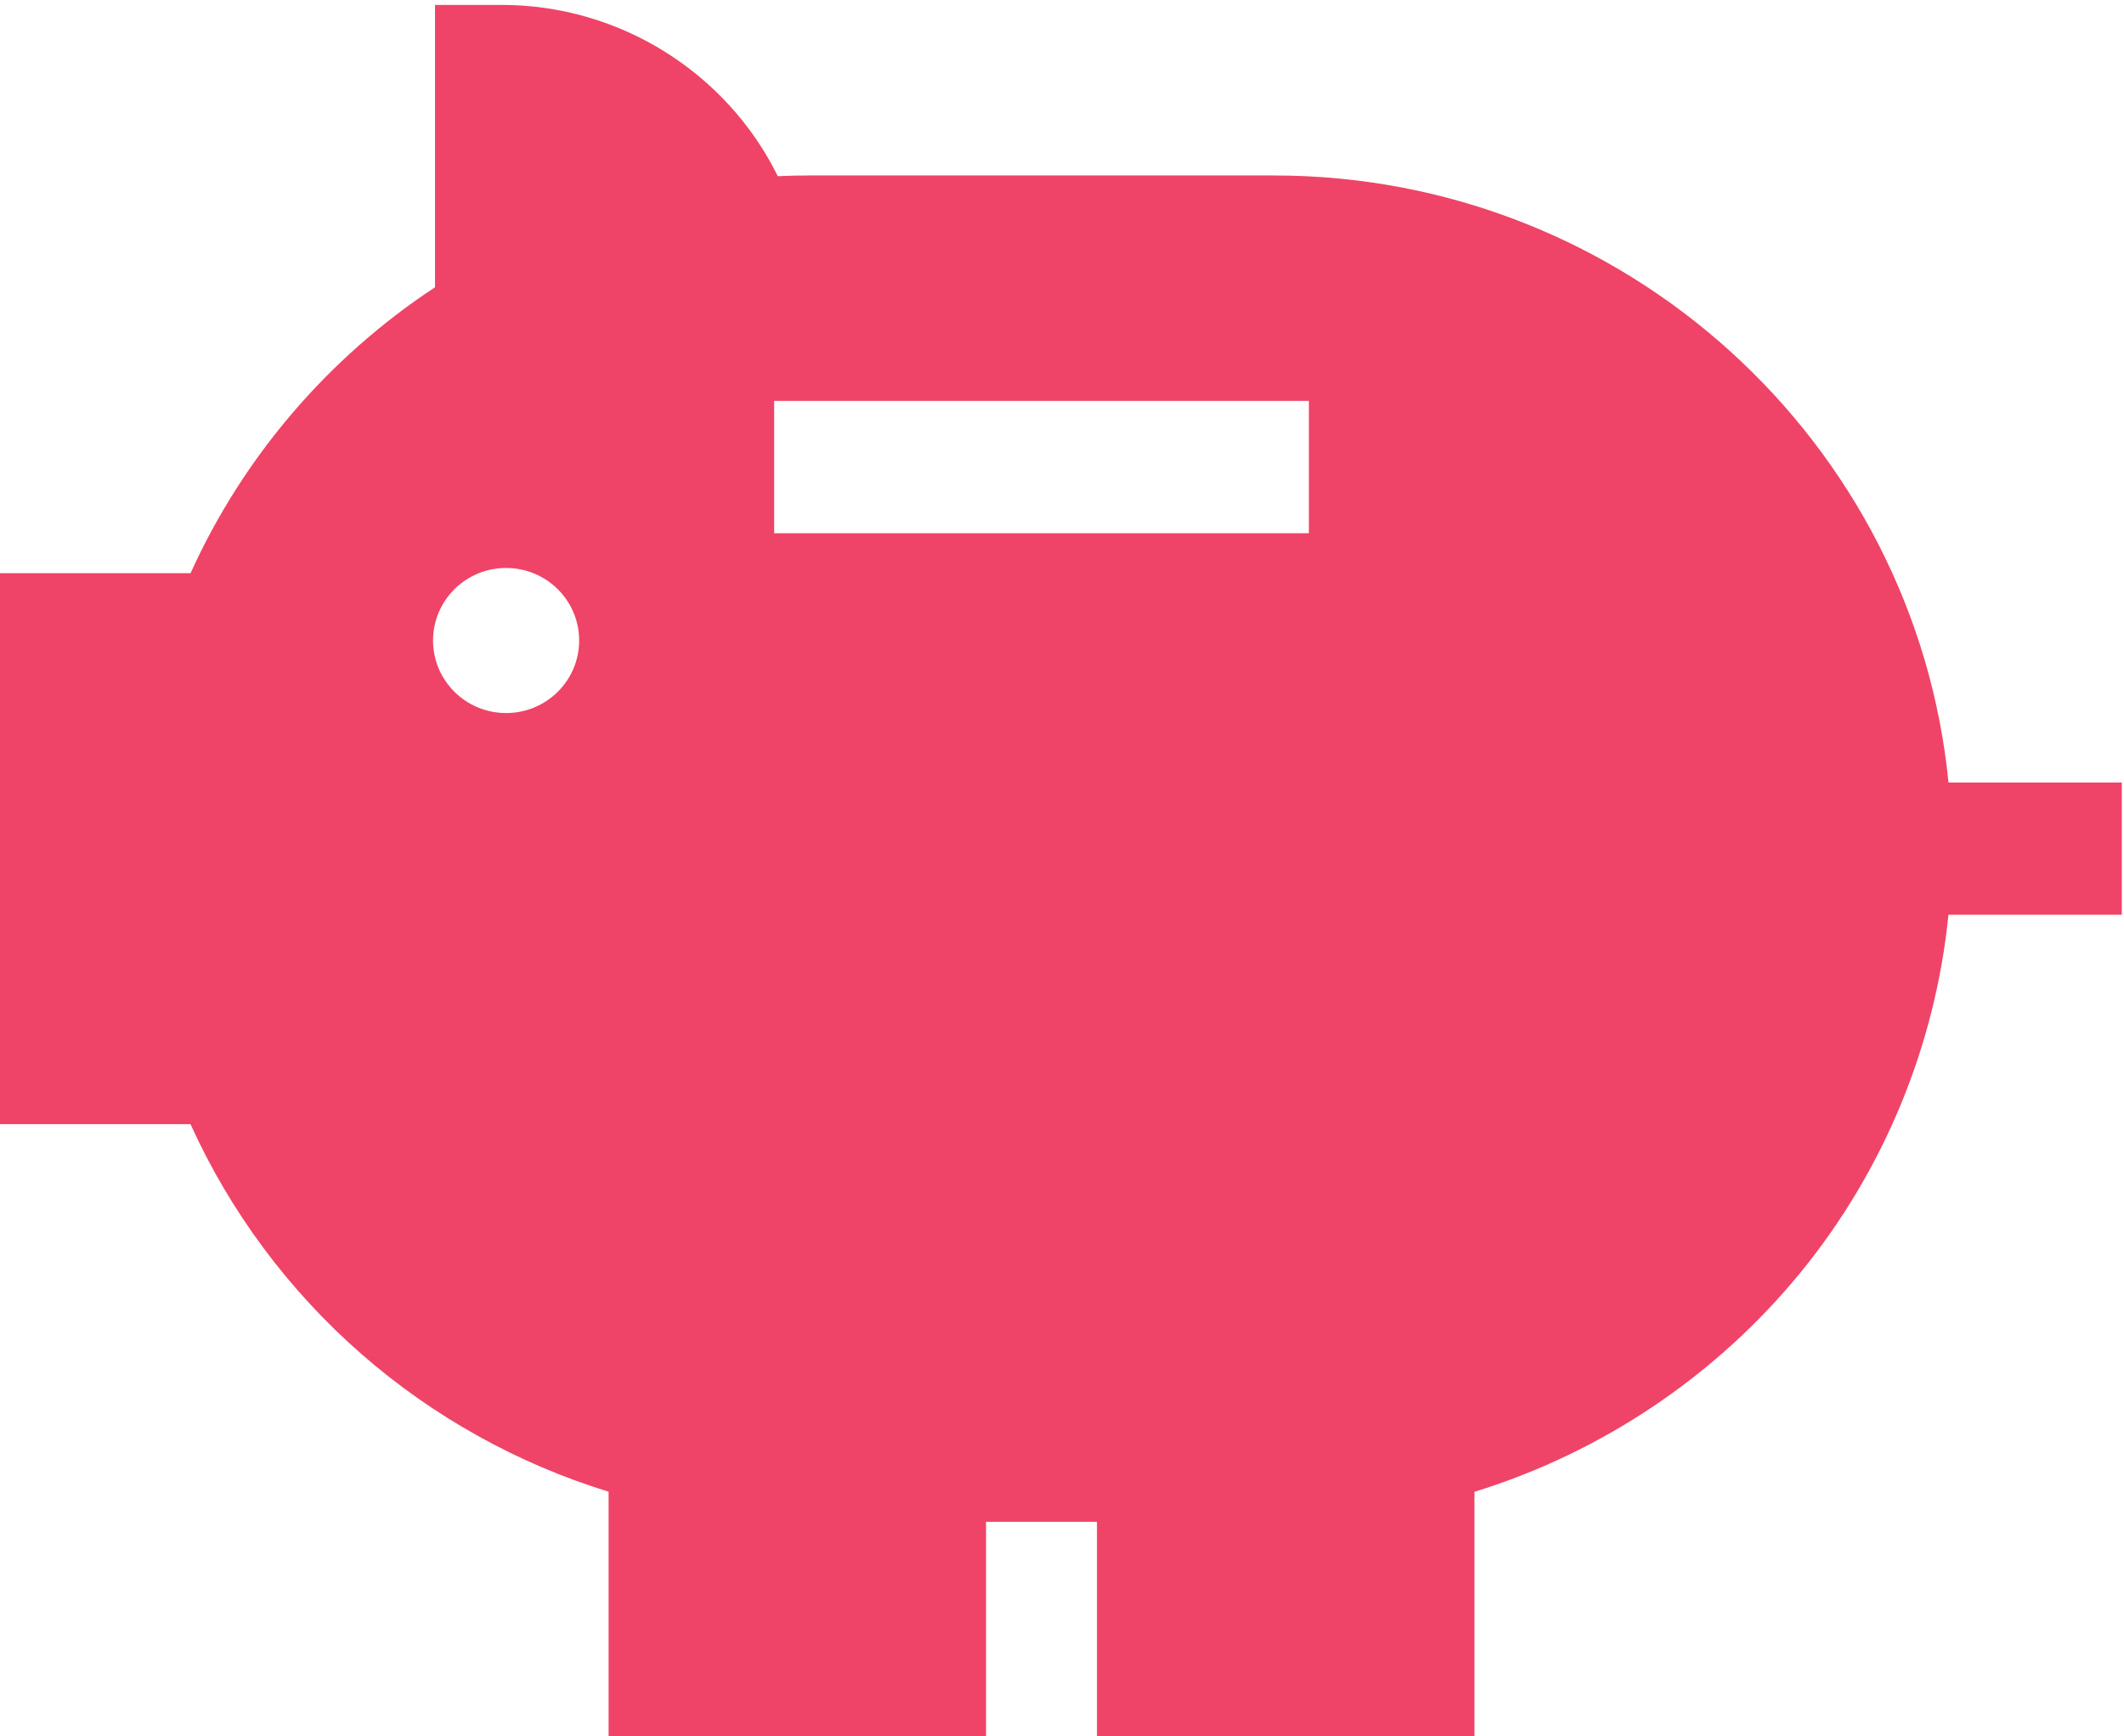 <?xml version="1.0" encoding="UTF-8" standalone="no"?>
<svg width="104px" height="85px" viewBox="0 0 104 85" version="1.1" xmlns="http://www.w3.org/2000/svg" xmlns:xlink="http://www.w3.org/1999/xlink">
    <!-- Generator: Sketch 43.2 (39069) - http://www.bohemiancoding.com/sketch -->
    <title>Piggy</title>
    <desc>Created with Sketch.</desc>
    <defs></defs>
    <g id="Sessions-2" stroke="none" stroke-width="1" fill="none" fill-rule="evenodd">
        <g id="Dashboard-first-session" transform="translate(-1029, -692)" fill="#EF4467">
            <g id="piggy-bank" transform="translate(1029, 668)">
                <path d="M37.906,50.104 L64.088,50.104 L64.088,43.628 L37.906,43.628 L37.906,50.104 Z M28.358,55.357 C28.358,57.318 26.756,58.908 24.781,58.908 C22.805,58.908 21.204,57.318 21.204,55.357 C21.204,53.396 22.805,51.806 24.781,51.806 C26.756,51.806 28.358,53.396 28.358,55.357 Z M103.893,62.309 L95.407,62.309 C93.763,45.65 79.576,32.59 62.372,32.59 L39.622,32.59 C39.112,32.59 38.599,32.601 38.085,32.625 C35.597,27.58 30.368,24.24 24.562,24.24 L21.3,24.24 L21.3,38.063 C16.063,41.512 11.901,46.381 9.331,52.06 L0,52.06 L0,79.034 L9.327,79.034 C11.264,83.312 14.126,87.169 17.694,90.286 C21.208,93.358 25.352,95.66 29.799,97.029 L29.799,109 L48.281,109 L48.281,98.504 L53.712,98.504 L53.712,109 L72.195,109 L72.195,97.033 C78.425,95.112 84.027,91.36 88.169,86.288 C92.253,81.288 94.765,75.169 95.404,68.785 L103.892,68.785 L103.892,62.309 L103.893,62.309 L103.893,62.309 Z" id="Piggy"></path>
            </g>
        </g>
    </g>
</svg>